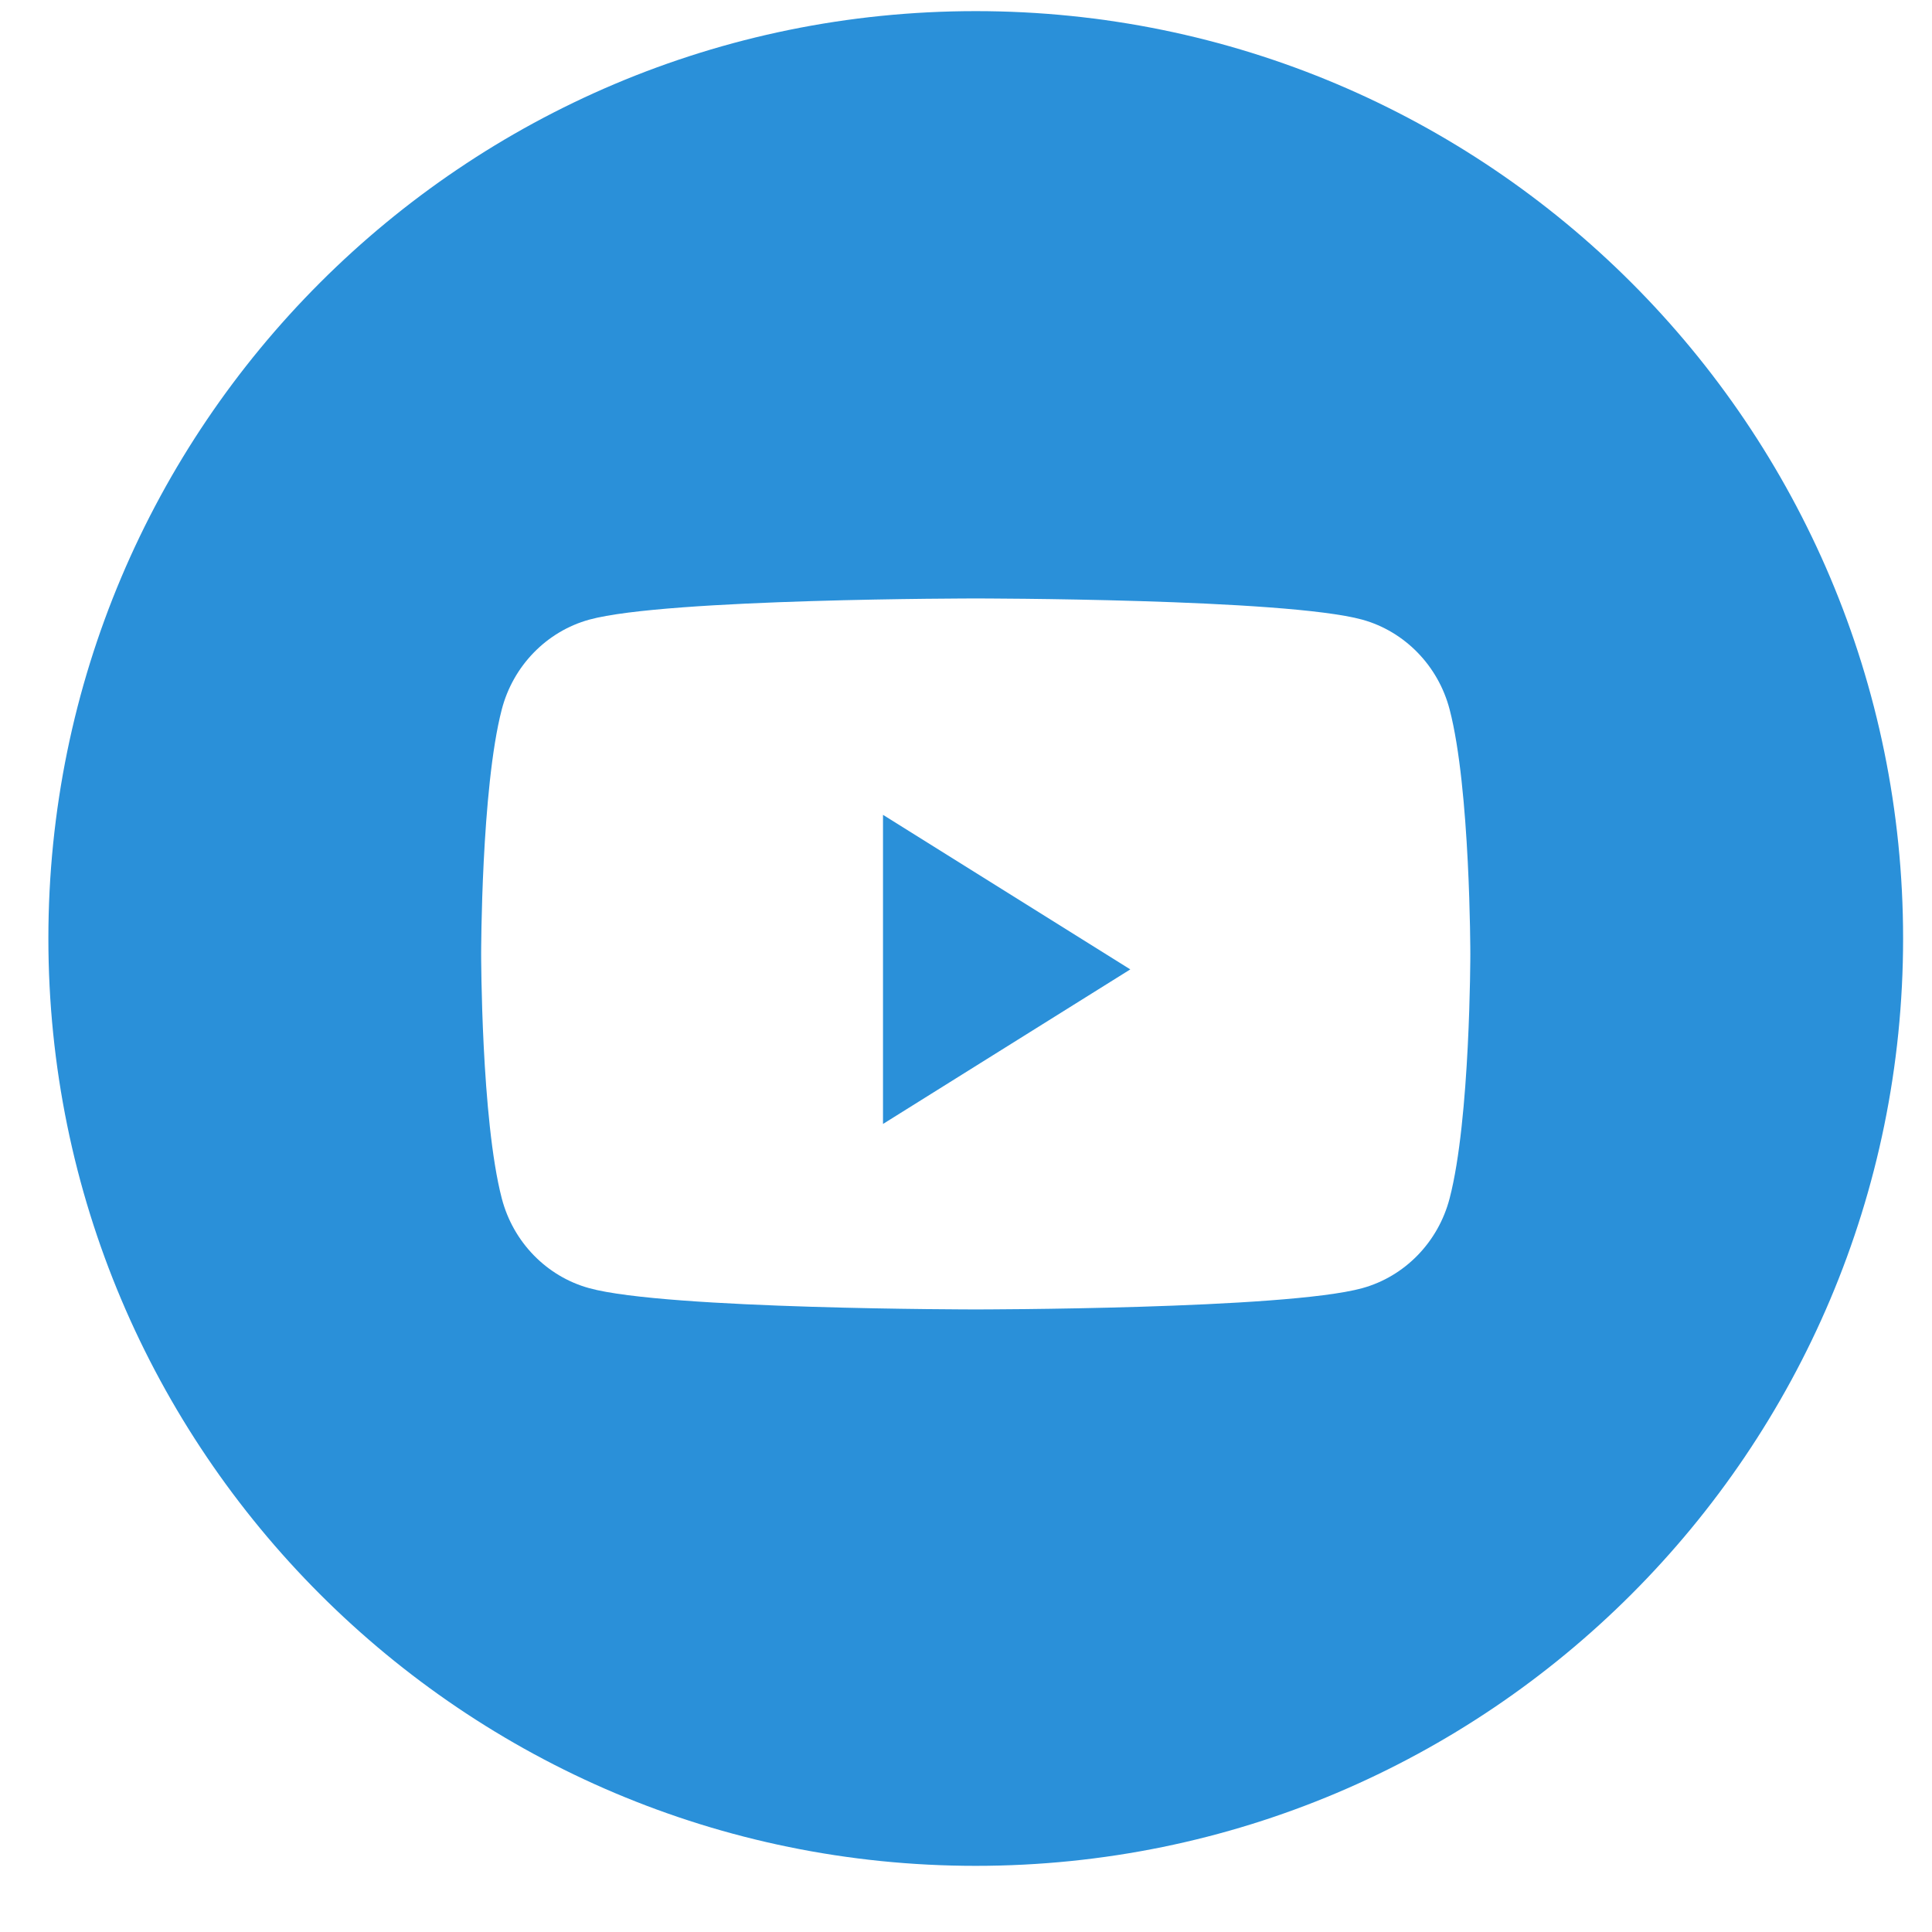 <svg width="25" height="25" viewBox="0 0 25 25" fill="none" xmlns="http://www.w3.org/2000/svg">
<path fill-rule="evenodd" clip-rule="evenodd" d="M12.626 0.144C5.998 0.144 0.626 5.516 0.626 12.144C0.626 18.771 5.998 24.144 12.626 24.144C19.253 24.144 24.626 18.771 24.626 12.144C24.626 5.516 19.253 0.144 12.626 0.144ZM17.627 8.018C18.177 8.17 18.611 8.615 18.758 9.18C19.026 10.205 19.026 12.344 19.026 12.344C19.026 12.344 19.026 14.482 18.758 15.507C18.611 16.073 18.177 16.518 17.627 16.669C16.628 16.944 12.626 16.944 12.626 16.944C12.626 16.944 8.623 16.944 7.625 16.669C7.074 16.518 6.64 16.073 6.493 15.507C6.226 14.482 6.226 12.344 6.226 12.344C6.226 12.344 6.226 10.205 6.493 9.18C6.64 8.615 7.074 8.17 7.625 8.018C8.623 7.744 12.626 7.744 12.626 7.744C12.626 7.744 16.628 7.744 17.627 8.018Z" fill="#2A90D9"/>
<path d="M11.426 14.544V10.544L14.626 12.544L11.426 14.544Z" fill="#2A90D9"/>
</svg>
